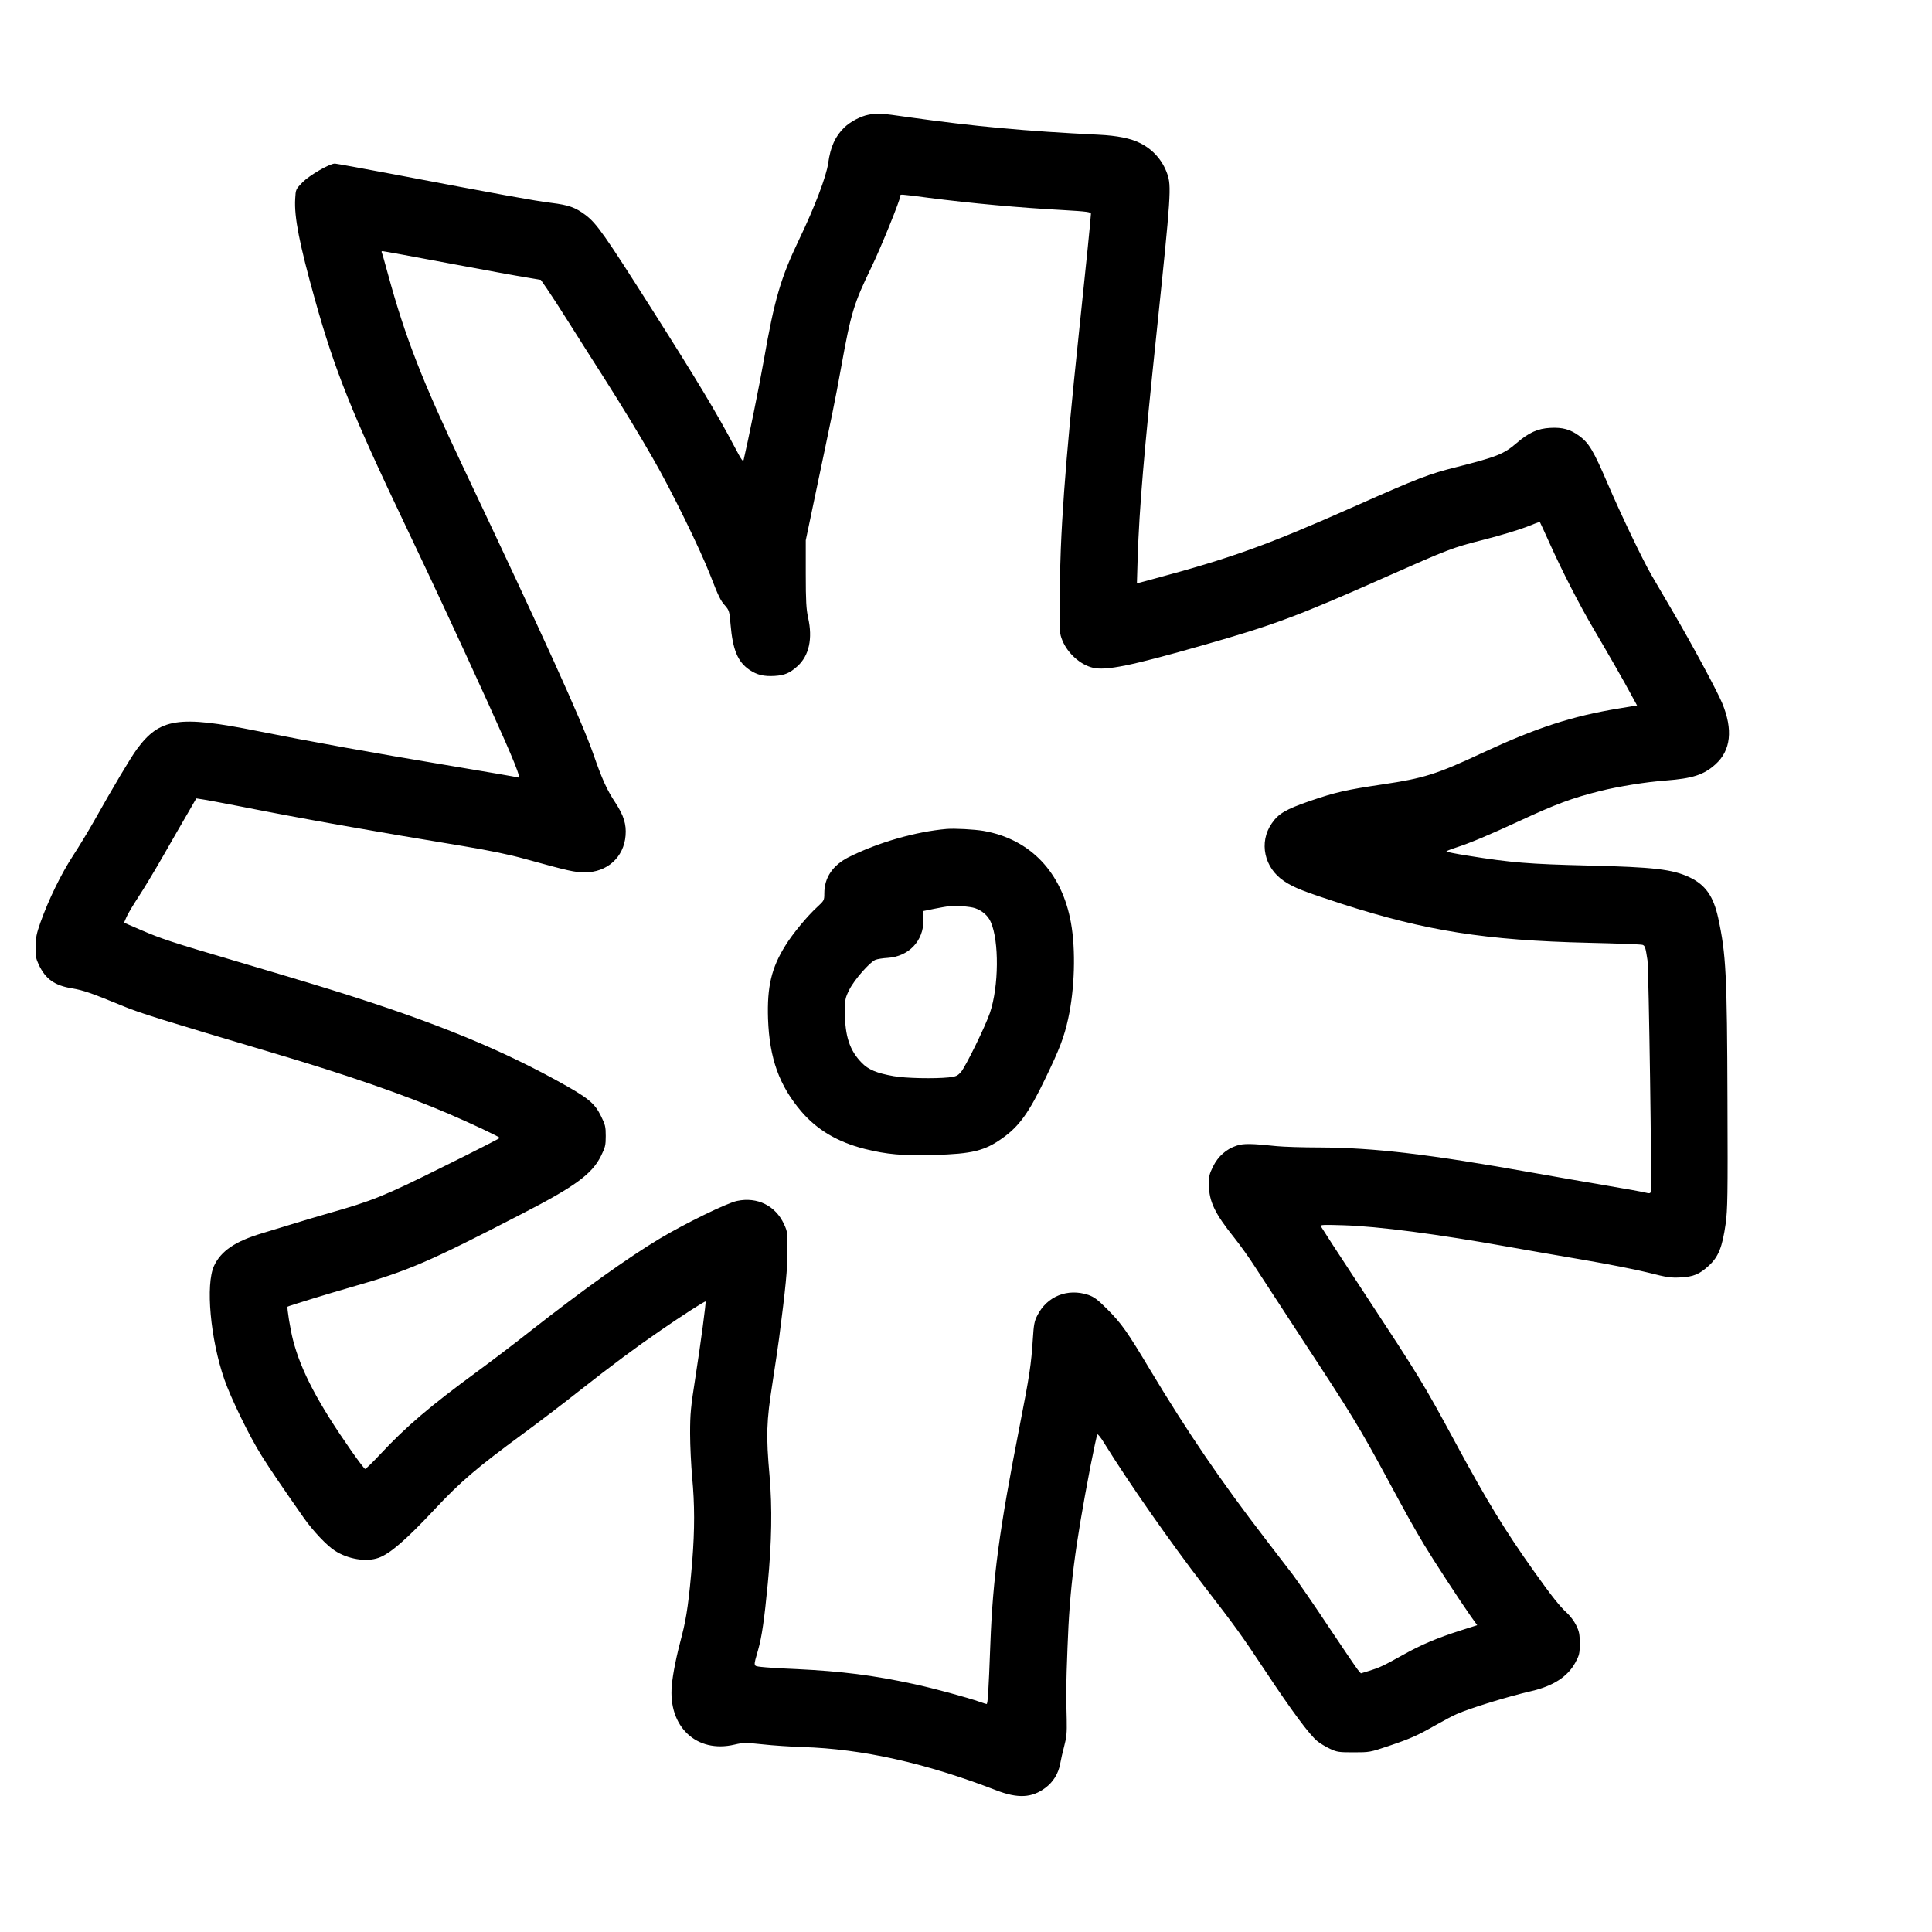 <?xml version="1.0" standalone="no"?>
<!DOCTYPE svg PUBLIC "-//W3C//DTD SVG 20010904//EN"
 "http://www.w3.org/TR/2001/REC-SVG-20010904/DTD/svg10.dtd">
<svg version="1.0" xmlns="http://www.w3.org/2000/svg"
 width="1500pt" height="1500pt" viewBox="0 0 1500 1500"
 preserveAspectRatio="xMidYMid meet">
<g transform="translate(0,1500) scale(0.1,-0.1)"
fill="#000000" stroke="none">
<path d="M6742 14109 c-59 -11 -140 -54 -185 -97 -72 -69 -109 -151 -127 -279
-14 -102 -105 -341 -226 -593 -142 -296 -191 -463 -274 -938 -32 -184 -123
-632 -156 -771 -4 -21 -16 -5 -71 100 -136 258 -287 510 -636 1059 -377 594
-434 674 -520 740 -80 60 -131 78 -267 95 -124 15 -400 65 -1219 221 -244 46
-452 84 -461 84 -41 0 -196 -90 -250 -144 -54 -56 -54 -56 -58 -129 -9 -141
33 -353 153 -782 154 -551 286 -882 710 -1770 224 -470 418 -888 635 -1365
204 -450 262 -595 232 -576 -4 2 -239 43 -522 90 -584 97 -1110 192 -1505 271
-610 122 -755 100 -934 -144 -47 -64 -182 -291 -331 -556 -40 -71 -113 -192
-162 -267 -94 -144 -190 -341 -254 -520 -30 -85 -37 -118 -38 -188 -1 -72 3
-93 25 -140 53 -112 123 -162 261 -184 83 -14 148 -36 398 -139 125 -52 289
-103 1160 -362 567 -168 1026 -327 1365 -473 179 -77 395 -179 395 -187 0 -3
-197 -104 -438 -223 -462 -230 -550 -265 -892 -362 -80 -23 -208 -61 -285 -85
-77 -24 -180 -55 -230 -70 -208 -62 -320 -138 -373 -253 -67 -144 -29 -568 80
-882 50 -144 193 -439 288 -590 64 -102 151 -231 329 -485 71 -101 179 -215
240 -254 103 -67 245 -90 340 -56 88 31 212 138 434 375 205 219 328 324 693
592 116 85 305 229 421 321 267 210 447 344 641 477 165 114 345 230 350 225
5 -5 -37 -321 -79 -590 -36 -231 -41 -279 -41 -435 0 -96 8 -249 16 -340 20
-208 20 -406 1 -647 -25 -303 -44 -440 -80 -578 -43 -161 -71 -298 -79 -391
-30 -319 192 -529 487 -459 69 16 83 16 218 2 79 -9 218 -18 309 -21 464 -14
957 -124 1505 -336 168 -65 277 -59 381 19 62 46 101 111 115 186 6 33 20 96
32 140 18 67 21 101 19 205 -6 215 -5 257 6 555 17 468 56 772 178 1410 26
132 50 244 54 248 4 5 29 -27 55 -70 186 -301 512 -768 769 -1101 264 -343
288 -377 481 -667 206 -311 344 -497 405 -545 21 -17 65 -43 97 -58 54 -25 68
-27 183 -27 123 0 128 1 268 48 177 60 224 81 370 164 64 36 137 75 162 85
106 47 393 135 578 178 172 40 283 112 343 222 31 58 34 70 34 148 0 73 -4 93
-28 142 -15 31 -47 73 -70 94 -56 51 -117 127 -257 324 -224 315 -361 539
-605 990 -258 477 -278 509 -722 1185 -223 339 -300 459 -328 504 -7 12 20 13
176 8 269 -8 733 -69 1284 -168 121 -22 378 -66 570 -99 193 -33 423 -78 513
-101 145 -37 173 -41 250 -37 100 5 147 25 219 91 76 70 105 144 131 326 15
113 17 212 14 956 -3 980 -11 1137 -72 1418 -37 169 -99 257 -223 316 -133 62
-277 79 -787 91 -456 11 -598 22 -937 77 -90 14 -163 29 -163 32 0 4 33 17 73
30 107 34 256 97 492 206 287 133 407 178 630 234 135 34 362 71 507 81 209
16 296 44 386 125 121 108 138 271 53 476 -41 98 -237 462 -391 724 -68 116
-139 237 -158 270 -72 125 -241 479 -340 710 -110 256 -145 315 -220 370 -71
52 -129 68 -226 63 -97 -5 -167 -37 -261 -118 -100 -86 -154 -107 -465 -186
-216 -54 -299 -86 -790 -304 -687 -305 -954 -401 -1580 -569 l-113 -30 6 202
c13 386 48 802 147 1747 112 1072 116 1135 82 1232 -37 104 -110 187 -210 237
-73 37 -179 58 -322 65 -572 28 -962 64 -1475 136 -221 32 -244 33 -313 19z
m461 -644 c352 -45 704 -77 1050 -96 189 -11 217 -15 217 -29 0 -22 -40 -422
-95 -940 -108 -1027 -145 -1536 -148 -2055 -2 -250 -1 -262 21 -317 41 -100
139 -189 236 -212 102 -25 298 15 854 174 552 157 737 226 1425 532 488 216
513 226 758 288 126 32 274 77 330 99 56 23 103 40 104 39 2 -2 35 -75 75
-163 100 -223 234 -483 341 -665 125 -213 237 -408 292 -511 l47 -86 -138 -23
c-368 -60 -645 -151 -1062 -345 -354 -166 -457 -198 -775 -245 -283 -42 -367
-61 -565 -129 -188 -65 -244 -98 -296 -174 -102 -147 -59 -346 97 -449 77 -51
152 -80 441 -174 658 -212 1120 -285 1923 -304 220 -5 408 -12 418 -16 19 -7
23 -20 38 -119 10 -75 35 -1775 26 -1799 -5 -12 -13 -13 -39 -6 -18 5 -154 30
-303 55 -148 25 -407 70 -575 100 -805 144 -1230 194 -1650 196 -135 0 -285 5
-335 10 -200 21 -260 22 -314 4 -80 -26 -144 -83 -183 -162 -29 -59 -33 -76
-32 -143 1 -128 46 -222 197 -410 46 -58 117 -157 157 -220 41 -63 219 -336
396 -607 352 -536 422 -650 629 -1033 165 -306 207 -381 293 -525 72 -120 279
-437 360 -552 l51 -71 -129 -41 c-181 -58 -305 -110 -444 -188 -156 -87 -184
-100 -264 -125 l-66 -20 -24 28 c-13 16 -115 166 -227 334 -111 168 -236 348
-276 402 -41 53 -137 179 -215 280 -346 450 -605 830 -892 1308 -180 301 -225
365 -336 476 -75 75 -101 94 -146 110 -161 54 -321 -10 -396 -159 -23 -44 -28
-71 -35 -182 -13 -201 -25 -282 -104 -685 -156 -795 -207 -1172 -226 -1685
-14 -375 -20 -465 -29 -465 -4 0 -27 7 -51 16 -99 35 -364 107 -514 139 -320
69 -561 99 -908 116 -122 5 -247 13 -277 17 -63 8 -62 0 -24 132 29 102 48
234 75 515 31 323 35 590 14 835 -28 316 -25 420 23 725 22 143 45 298 51 345
51 394 65 539 65 675 1 144 0 152 -27 211 -66 143 -207 213 -364 180 -79 -16
-404 -175 -603 -294 -245 -147 -596 -398 -995 -711 -115 -91 -304 -235 -420
-320 -368 -270 -550 -425 -752 -641 -59 -63 -112 -115 -118 -115 -5 0 -53 63
-107 140 -259 371 -391 621 -453 861 -21 81 -49 254 -42 259 8 6 327 104 502
154 432 123 590 191 1310 563 420 216 551 312 621 453 33 67 37 82 37 155 0
73 -4 88 -37 155 -50 102 -100 142 -340 274 -510 280 -1059 497 -1926 759 -91
28 -343 103 -560 167 -513 151 -587 176 -745 244 l-132 57 19 44 c10 24 52 94
92 155 40 60 127 205 193 320 66 116 151 263 189 328 l68 118 46 -7 c25 -3
155 -28 290 -54 462 -92 1024 -192 1735 -309 208 -35 357 -65 485 -101 337
-93 382 -103 460 -103 173 -1 304 117 317 286 7 86 -14 155 -78 253 -68 103
-104 182 -174 384 -89 254 -387 911 -1009 2223 -319 673 -449 1006 -582 1492
-25 93 -48 173 -51 177 -2 5 1 8 7 8 7 0 237 -42 513 -94 276 -52 550 -102
609 -111 l107 -18 49 -71 c27 -39 103 -156 169 -261 66 -104 187 -296 270
-425 138 -217 282 -453 380 -625 143 -247 367 -704 448 -912 64 -165 79 -196
116 -237 30 -35 33 -44 41 -144 17 -198 56 -291 147 -353 60 -40 112 -52 196
-47 78 5 117 22 176 75 91 82 120 215 83 378 -14 65 -18 127 -18 340 l0 260
66 315 c143 679 161 764 209 1030 77 426 98 493 237 780 72 149 222 519 222
548 0 15 -10 16 213 -13z"/>
<path d="M7350 8564 c-242 -21 -533 -105 -761 -219 -124 -63 -189 -159 -189
-281 0 -54 -1 -56 -55 -106 -76 -69 -192 -209 -247 -299 -109 -174 -143 -320
-135 -569 11 -308 87 -519 260 -721 122 -142 281 -236 490 -289 172 -43 295
-54 539 -47 296 8 394 32 533 132 128 91 205 198 332 464 110 227 145 320 176
461 51 231 60 534 22 745 -70 393 -317 651 -680 714 -72 12 -223 20 -285 15z
m220 -615 c55 -19 101 -58 122 -107 66 -148 63 -500 -6 -705 -35 -104 -189
-418 -225 -460 -28 -31 -38 -35 -96 -42 -110 -11 -335 -7 -427 10 -131 23
-196 50 -248 104 -93 95 -130 207 -130 392 0 101 2 110 34 175 39 78 160 215
203 232 15 6 58 13 95 15 164 11 278 131 278 293 l0 71 83 17 c45 9 96 18 112
20 48 7 167 -2 205 -15z"/>
</g>
</svg>
